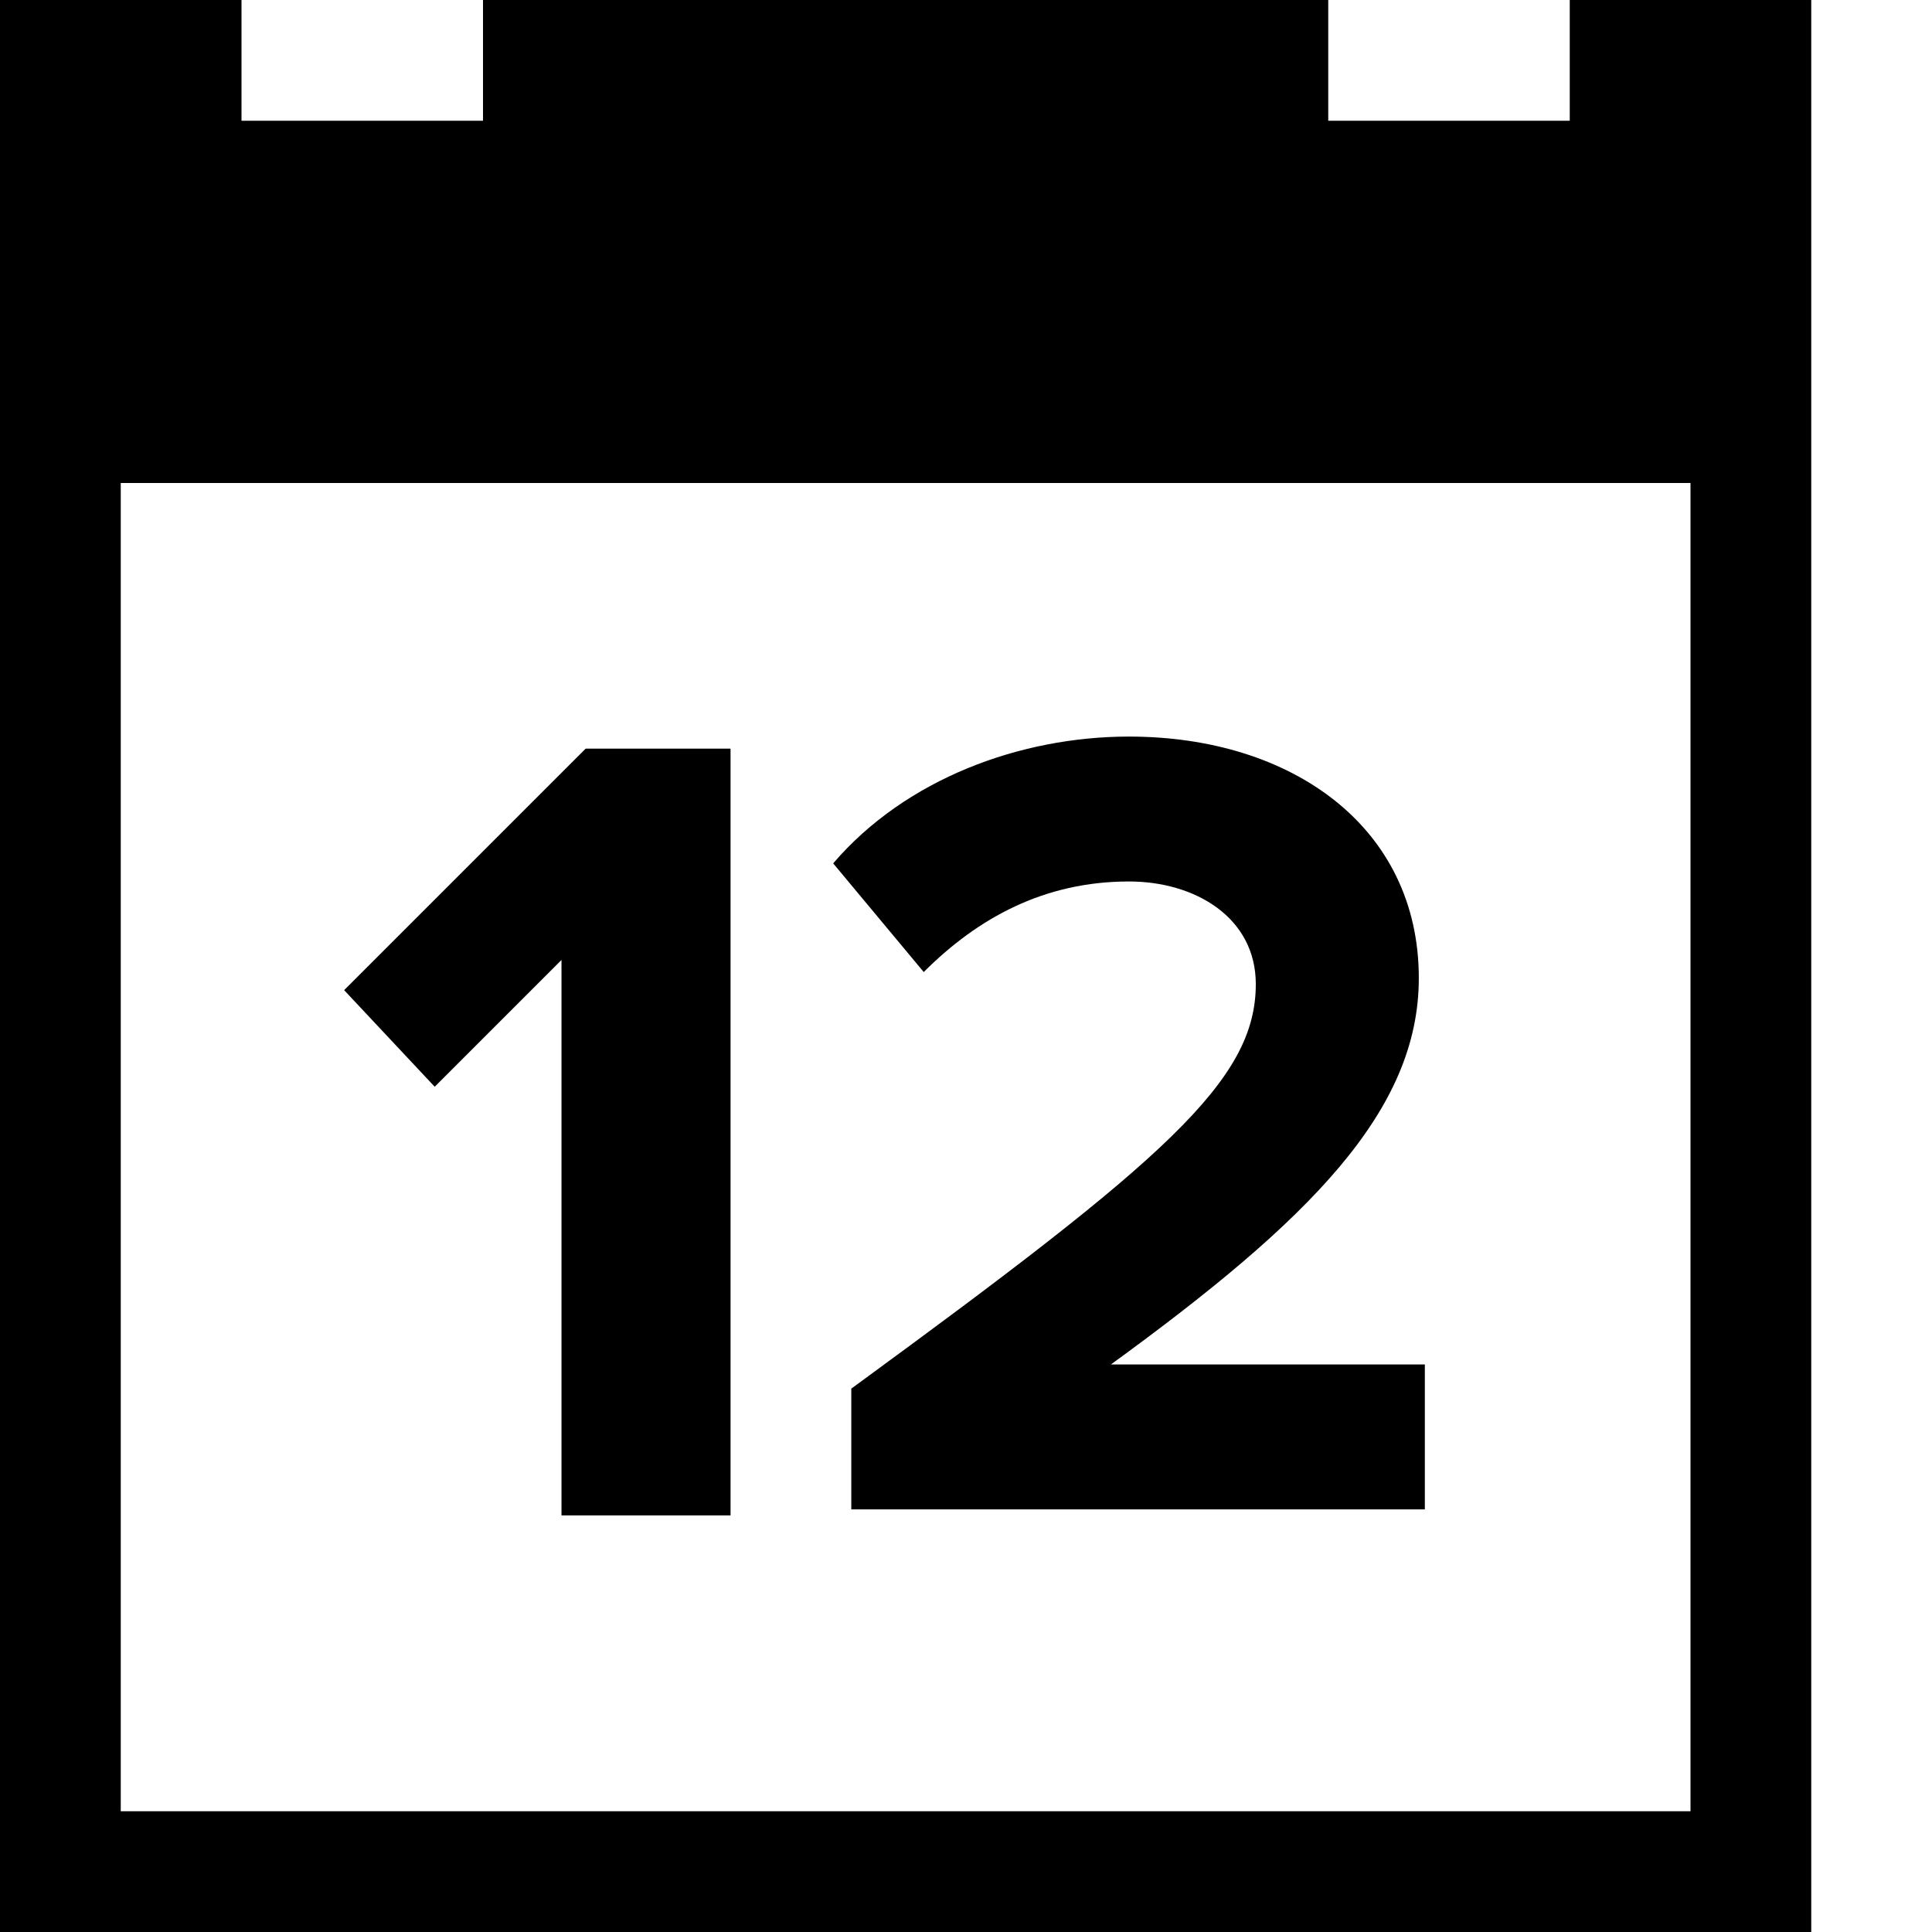 <svg version="1.1" x="0px" y="0px" viewBox="-703 1065 32 32">
<title>Calendar (12)</title>
<path d="M-677,1065v2h-4v-2h-14v2h-4v-2h-4v32h30v-32H-677z M-675,1095h-26v-22h26V1095z"/>
<g>
	<path d="M-693.7,1090.1v-9.2l-2.1,2.1l-1.5-1.6l4-4h2.4v12.7H-693.7z"/>
	<path d="M-688.9,1090.1v-2.1c5.2-3.8,6.7-5.1,6.7-6.7c0-1.1-1-1.7-2.1-1.7c-1.4,0-2.5,0.6-3.4,1.5l-1.5-1.8
		c1.2-1.4,3.1-2.1,4.9-2.1c2.7,0,4.8,1.5,4.8,4c0,2.2-1.8,4-5.1,6.4h5.2v2.4H-688.9z"/>
</g>
</svg>
